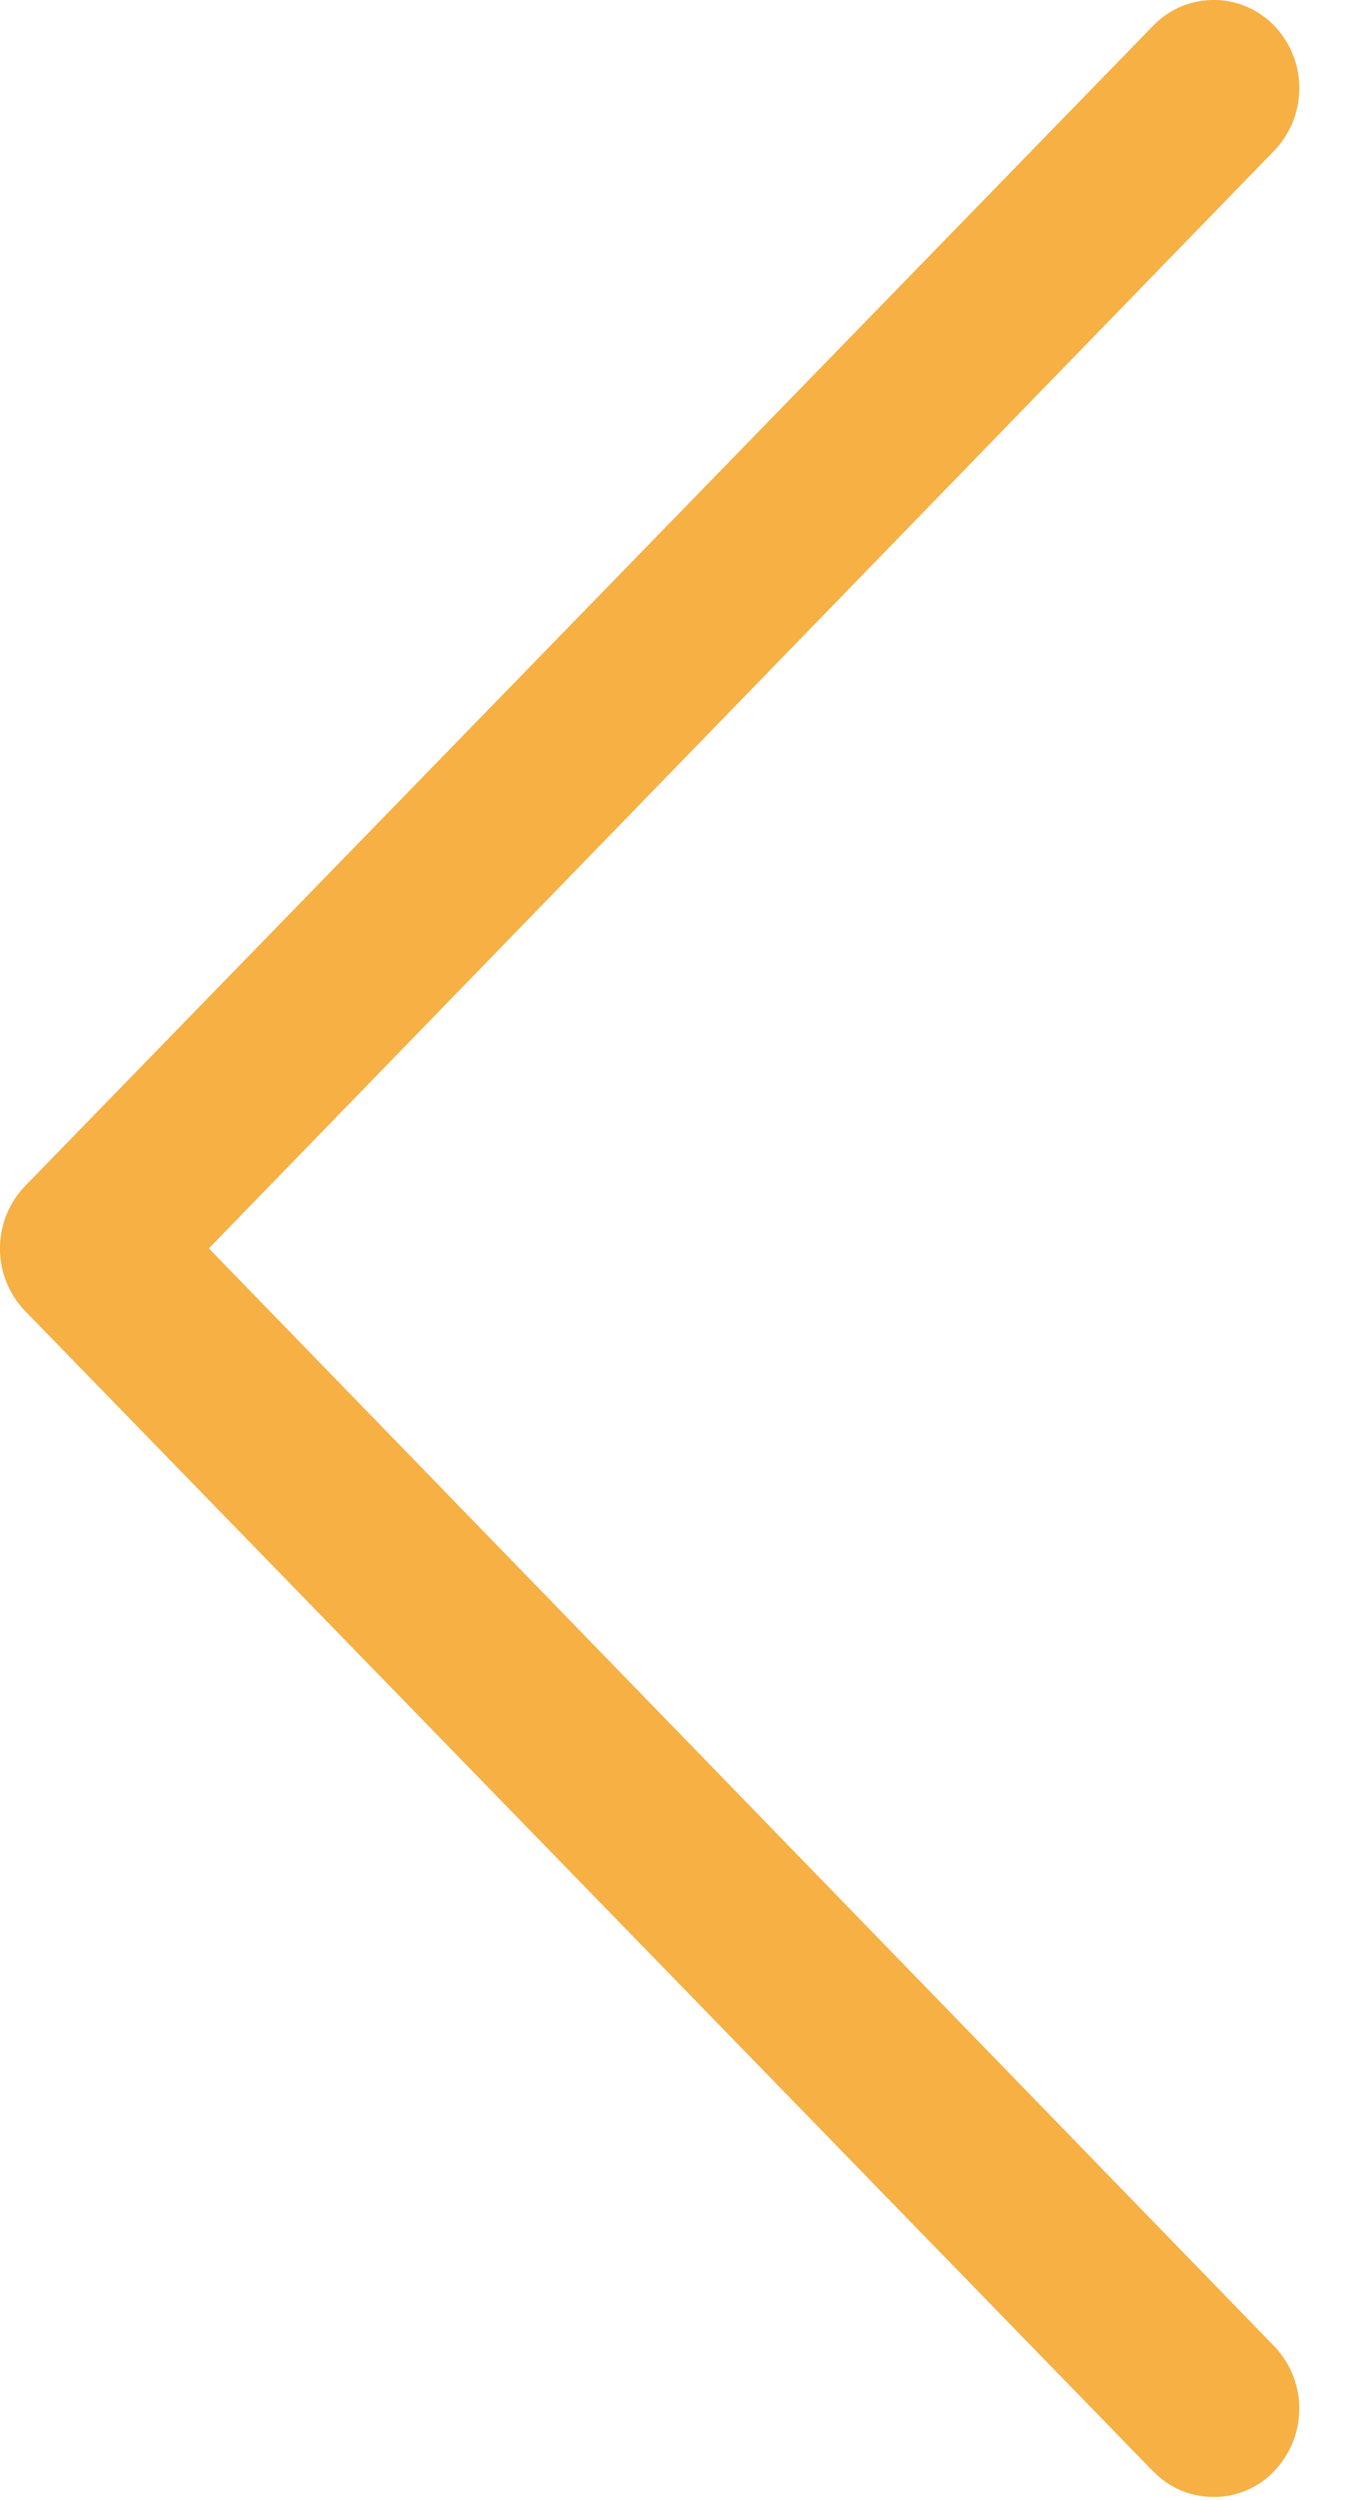 <svg width="12" height="22" viewBox="0 0 12 22" fill="none" xmlns="http://www.w3.org/2000/svg"><path d="M0 0h11.439v21.971H0z"/><path d="M0 0h11.439v21.971H0z"/><path d="M10.152 21.744a.726.726 0 0 0 .533.227.726.726 0 0 0 .533-.227.794.794 0 0 0 0-1.099l-9.379-9.66 9.38-9.66a.794.794 0 0 0 0-1.098.74.74 0 0 0-1.067 0L.22 10.437a.794.794 0 0 0 0 1.098l9.93 10.209z" fill="#F7B044"/></svg>